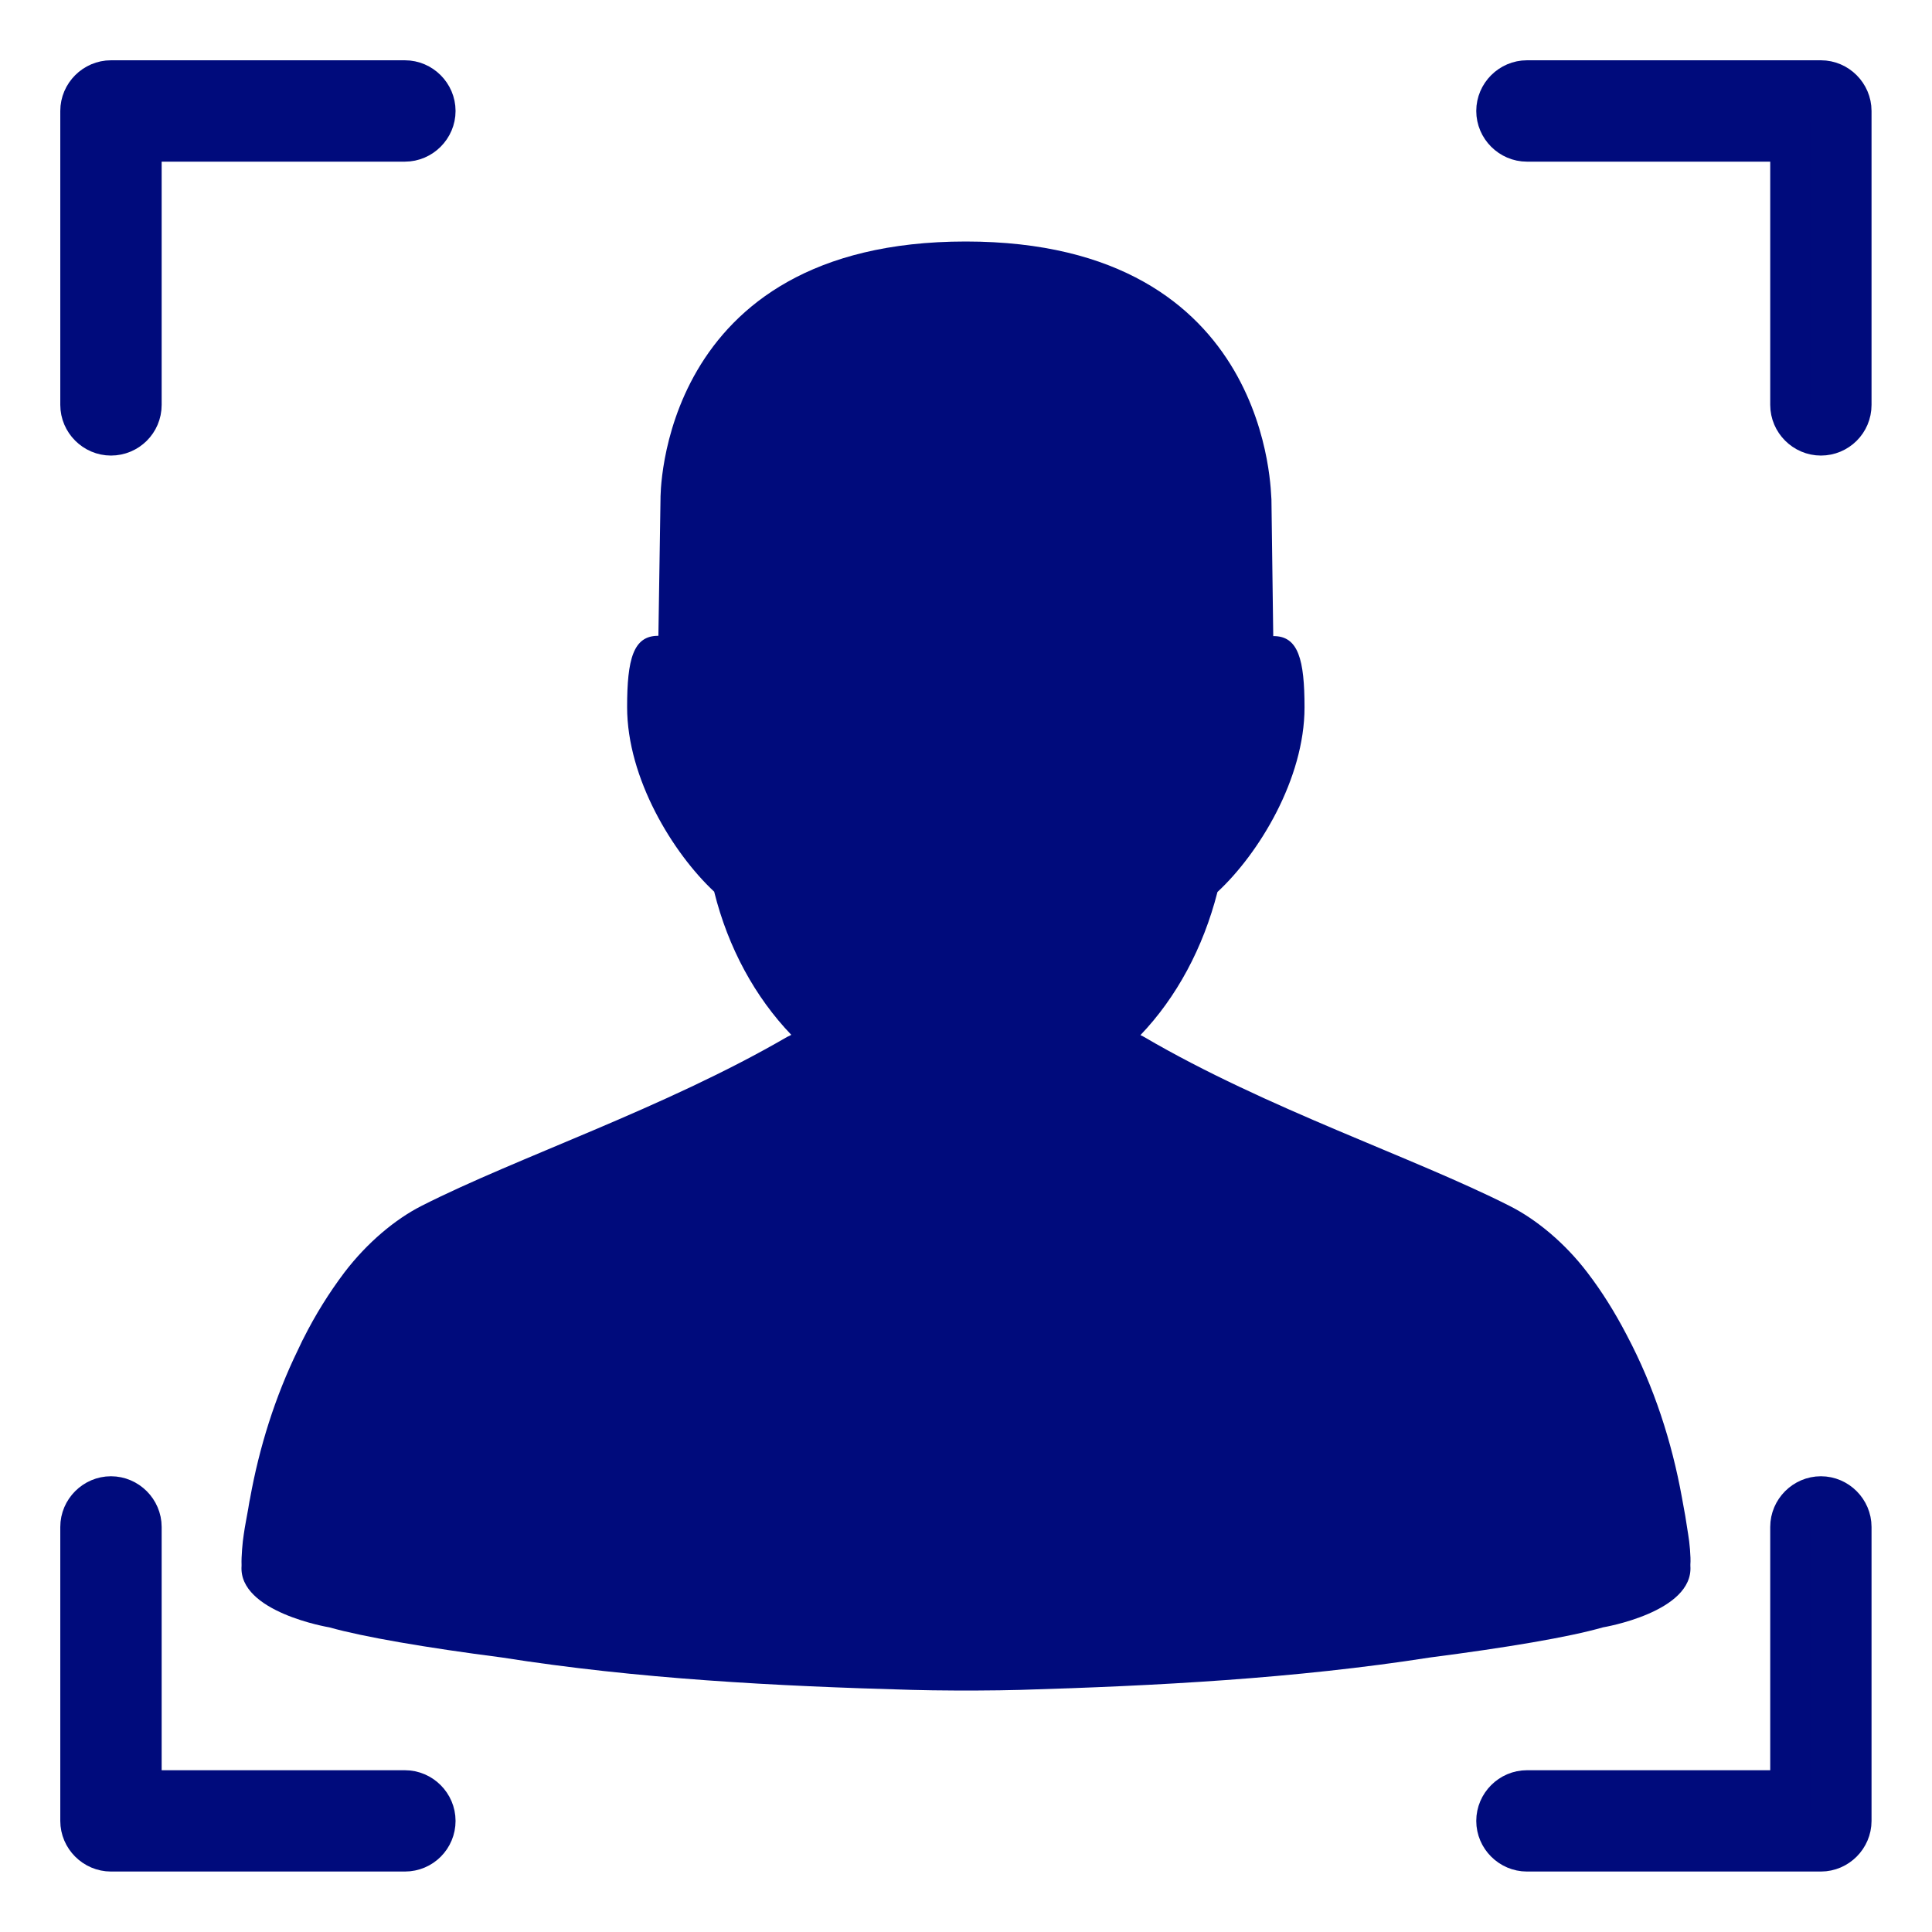 <svg xmlns="http://www.w3.org/2000/svg" width="32" height="32" viewBox="0 0 32 32" fill="none">
    <path d="M30.16 30.665H25.291C25.014 30.665 24.785 30.436 24.785 30.16C24.785 29.883 25.014 29.654 25.291 29.654H29.654V25.291C29.654 25.014 29.883 24.785 30.16 24.785C30.436 24.785 30.665 25.014 30.665 25.291V30.16C30.665 30.436 30.436 30.665 30.16 30.665Z" fill="#000B7C" stroke="#000B7C" stroke-width="0.667"/>
    <path d="M6.706 30.665H1.838C1.561 30.665 1.332 30.436 1.332 30.16V25.291C1.332 25.014 1.561 24.785 1.838 24.785C2.114 24.785 2.344 25.014 2.344 25.291V29.654H6.706C6.983 29.654 7.212 29.883 7.212 30.16C7.212 30.436 6.99 30.665 6.706 30.665Z" fill="#000B7C" stroke="#000B7C" stroke-width="0.667"/>
    <path d="M1.838 7.212C1.561 7.212 1.332 6.983 1.332 6.706V1.838C1.332 1.561 1.561 1.332 1.838 1.332H6.706C6.983 1.332 7.212 1.561 7.212 1.838C7.212 2.114 6.983 2.344 6.706 2.344H2.344V6.706C2.344 6.99 2.114 7.212 1.838 7.212Z" fill="#000B7C" stroke="#000B7C" stroke-width="0.667"/>
    <path d="M30.16 7.212C29.883 7.212 29.654 6.983 29.654 6.706V2.344H25.291C25.014 2.344 24.785 2.114 24.785 1.838C24.785 1.561 25.014 1.332 25.291 1.332H30.16C30.436 1.332 30.665 1.561 30.665 1.838V6.706C30.665 6.99 30.436 7.212 30.16 7.212Z" fill="#000B7C" stroke="#000B7C" stroke-width="0.667"/>
    <path d="M15.995 4C10.88 4 10.94 8.266 10.94 8.266L10.905 10.531C10.488 10.527 10.387 10.92 10.387 11.712C10.387 12.893 11.146 14.131 11.829 14.769C12.06 15.7 12.508 16.516 13.106 17.14C13.085 17.154 13.06 17.164 13.04 17.173C11 18.359 8.574 19.165 6.986 19.971C6.549 20.192 6.082 20.581 5.705 21.075C5.448 21.416 5.222 21.78 5.031 22.16C5.026 22.174 5.016 22.188 5.011 22.198C4.986 22.251 4.961 22.303 4.936 22.356C4.554 23.139 4.293 23.978 4.142 24.818C4.137 24.833 4.137 24.852 4.132 24.866C4.127 24.905 4.117 24.943 4.112 24.986C4.087 25.13 4.057 25.274 4.037 25.418C4.017 25.538 3.996 25.788 4.001 25.912C4.001 25.922 4.001 25.927 4.001 25.936C3.946 26.704 5.454 26.954 5.454 26.954C6.016 27.112 7.051 27.29 8.312 27.453C10.558 27.808 12.854 27.928 15.11 27.99C15.331 27.995 15.557 28 15.799 28C15.814 28 15.829 28 15.844 28C15.964 28 16.085 28 16.206 28C16.442 28 16.673 27.995 16.894 27.99C19.15 27.923 21.446 27.803 23.687 27.453C24.948 27.29 25.983 27.117 26.551 26.954C26.551 26.954 28.053 26.704 27.998 25.936C27.998 25.927 27.998 25.922 27.998 25.912C28.008 25.788 27.983 25.538 27.962 25.418C27.932 25.212 27.897 25.005 27.857 24.799C27.691 23.882 27.395 22.966 26.948 22.121C26.943 22.112 26.938 22.102 26.933 22.092C26.747 21.737 26.536 21.396 26.294 21.08C25.918 20.585 25.445 20.197 25.008 19.976C23.421 19.17 20.989 18.368 18.954 17.178C18.934 17.164 18.909 17.154 18.889 17.145C19.486 16.521 19.929 15.7 20.165 14.774C20.853 14.136 21.607 12.897 21.607 11.717C21.607 10.93 21.506 10.531 21.089 10.536L21.059 8.271C21.044 8.262 21.109 4 15.995 4Z" fill="#000B7C"/>
  </svg>